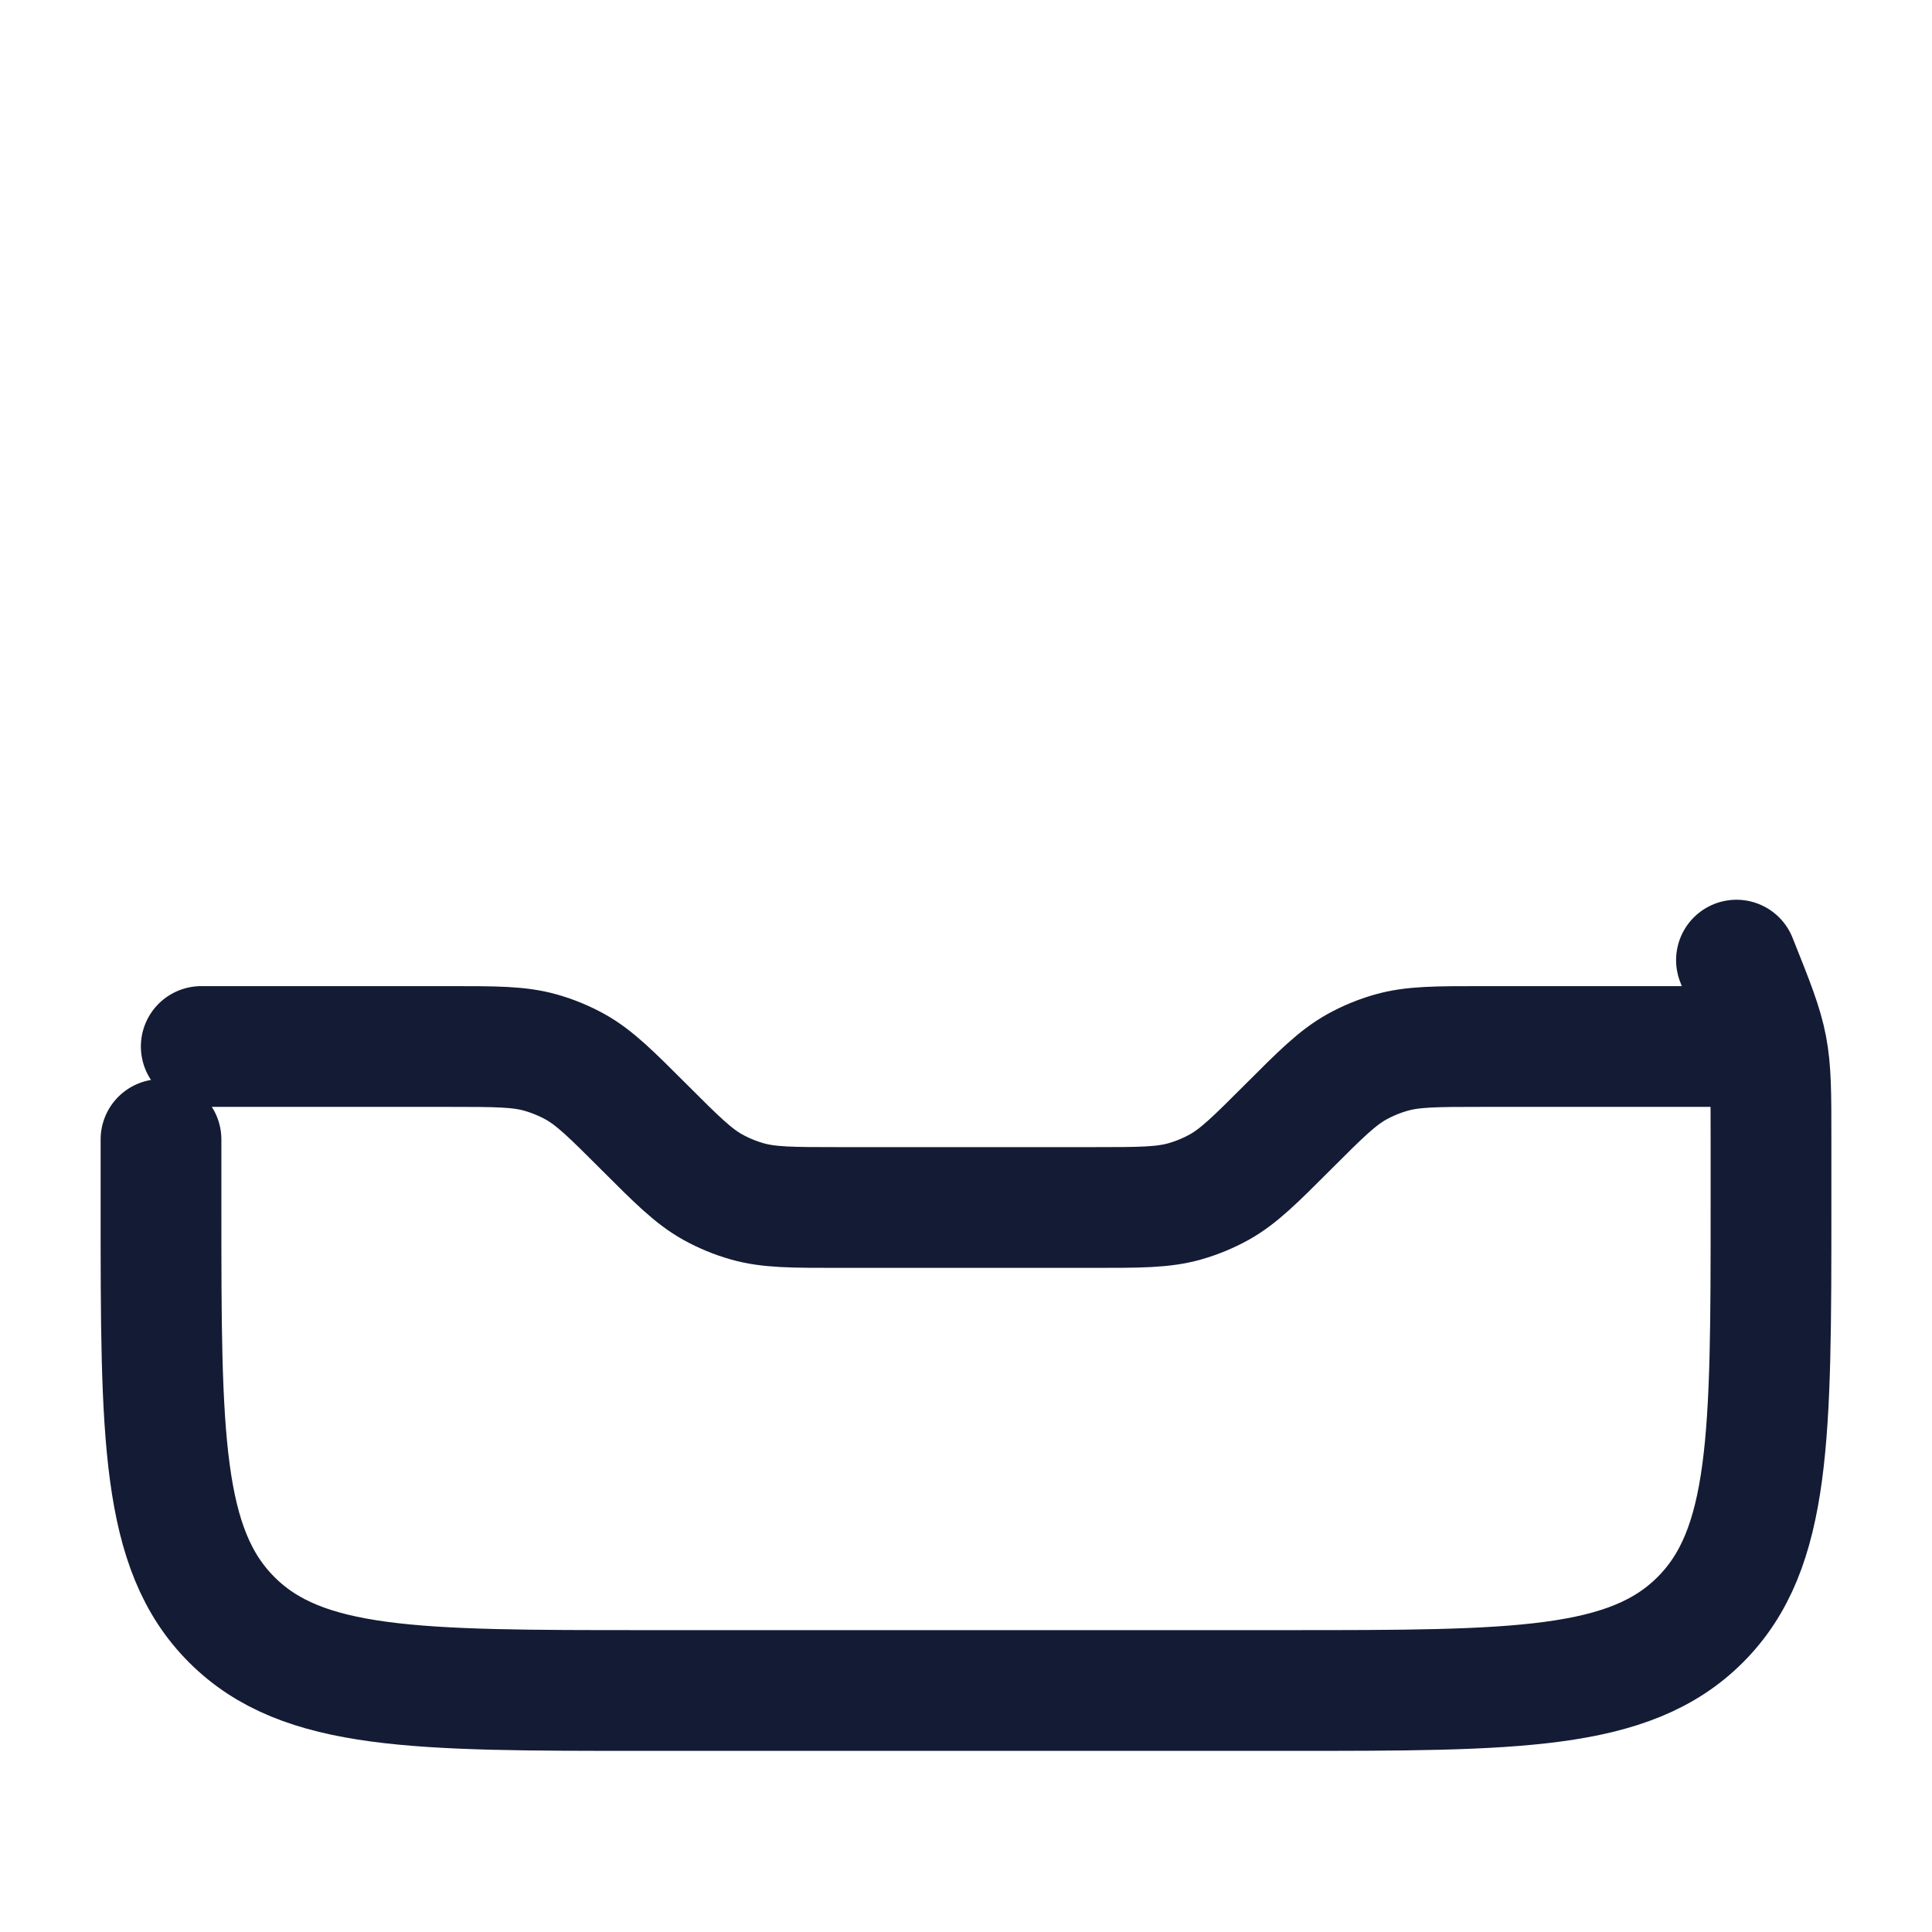 <svg width="24" height="24" viewBox="0 0 24 24" fill="none" xmlns="http://www.w3.org/2000/svg">
<path d="M21.571 11.927C21.785 12.462 21.892 12.729 21.946 13.01C22 13.291 22 13.579 22 14.155V15C22 17.828 22 19.243 21.121 20.121C20.243 21 18.828 21 16 21H8C5.172 21 3.757 21 2.879 20.121C2 19.243 2 17.828 2 15V14.155" stroke="#141B34" stroke-width="1.5" stroke-linecap="round" stroke-linejoin="round"/>
<path d="M2.5 13H5.586C6.163 13 6.451 13 6.72 13.077C6.867 13.119 7.01 13.178 7.144 13.252C7.388 13.388 7.592 13.592 8 14C8.408 14.408 8.612 14.612 8.856 14.748C8.99 14.822 9.133 14.881 9.28 14.923C9.549 15 9.837 15 10.414 15H13.586C14.163 15 14.451 15 14.72 14.923C14.867 14.881 15.01 14.822 15.144 14.748C15.388 14.612 15.592 14.408 16 14C16.408 13.592 16.612 13.388 16.856 13.252C16.99 13.178 17.133 13.119 17.28 13.077C17.549 13 17.837 13 18.414 13H21.5" stroke="#141B34" stroke-width="1.5" stroke-linecap="round" stroke-linejoin="round"/>
</svg>
